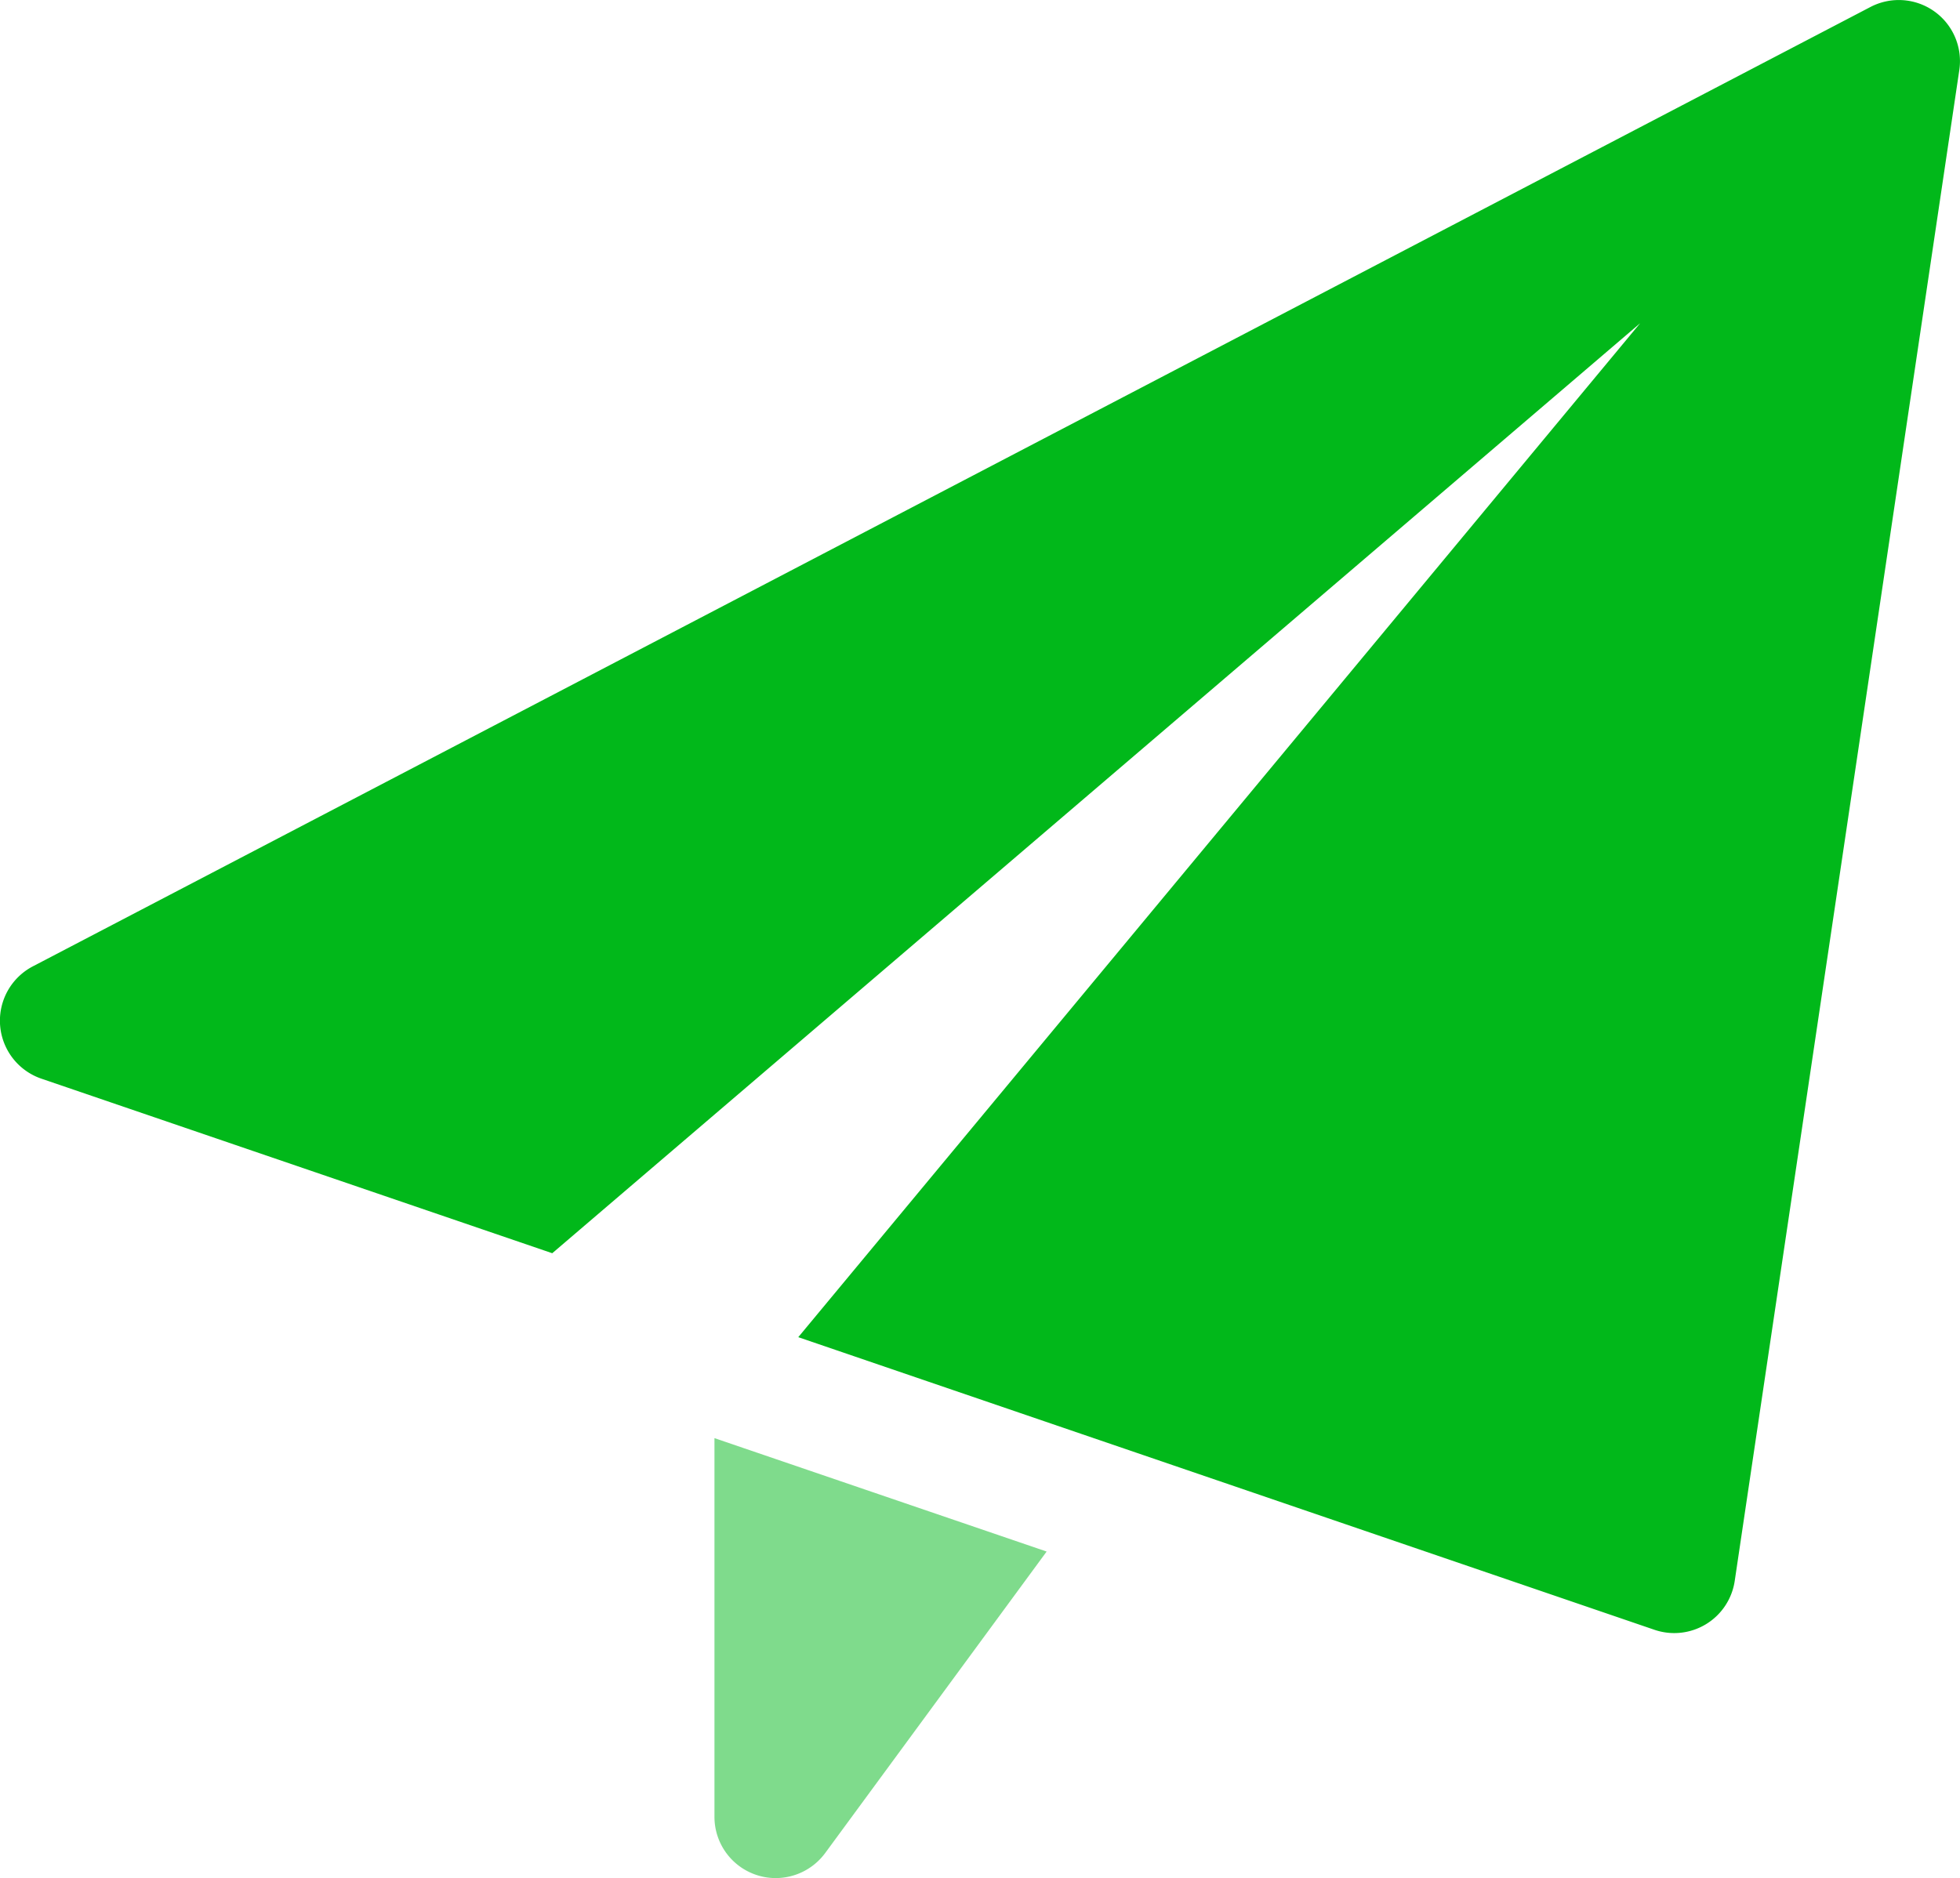 <svg xmlns="http://www.w3.org/2000/svg" width="25" height="23.96" viewBox="0 0 25 23.96">
  <g id="paper-plane" transform="translate(-8.001 -7.833)">
    <path id="Path_963" data-name="Path 963" d="M13.833,19.575v4.832a.781.781,0,0,0,.538.742.772.772,0,0,0,.244.039.785.785,0,0,0,.63-.319l2.825-3.847Z" transform="translate(3.281 6.606)" fill="#01B81A" opacity="0.5"/>
    <path id="Path_964" data-name="Path 964" d="M32.673,7.978a.781.781,0,0,0-.814-.056L8.42,20.162a.782.782,0,0,0,.109,1.433l6.516,2.227L28.921,11.957,18.183,24.893,29.1,28.625A.78.78,0,0,0,30.128,28L32.992,8.728A.779.779,0,0,0,32.673,7.978Z" transform="translate(0 0)" fill="#01B81A"/>
  </g>
</svg>
